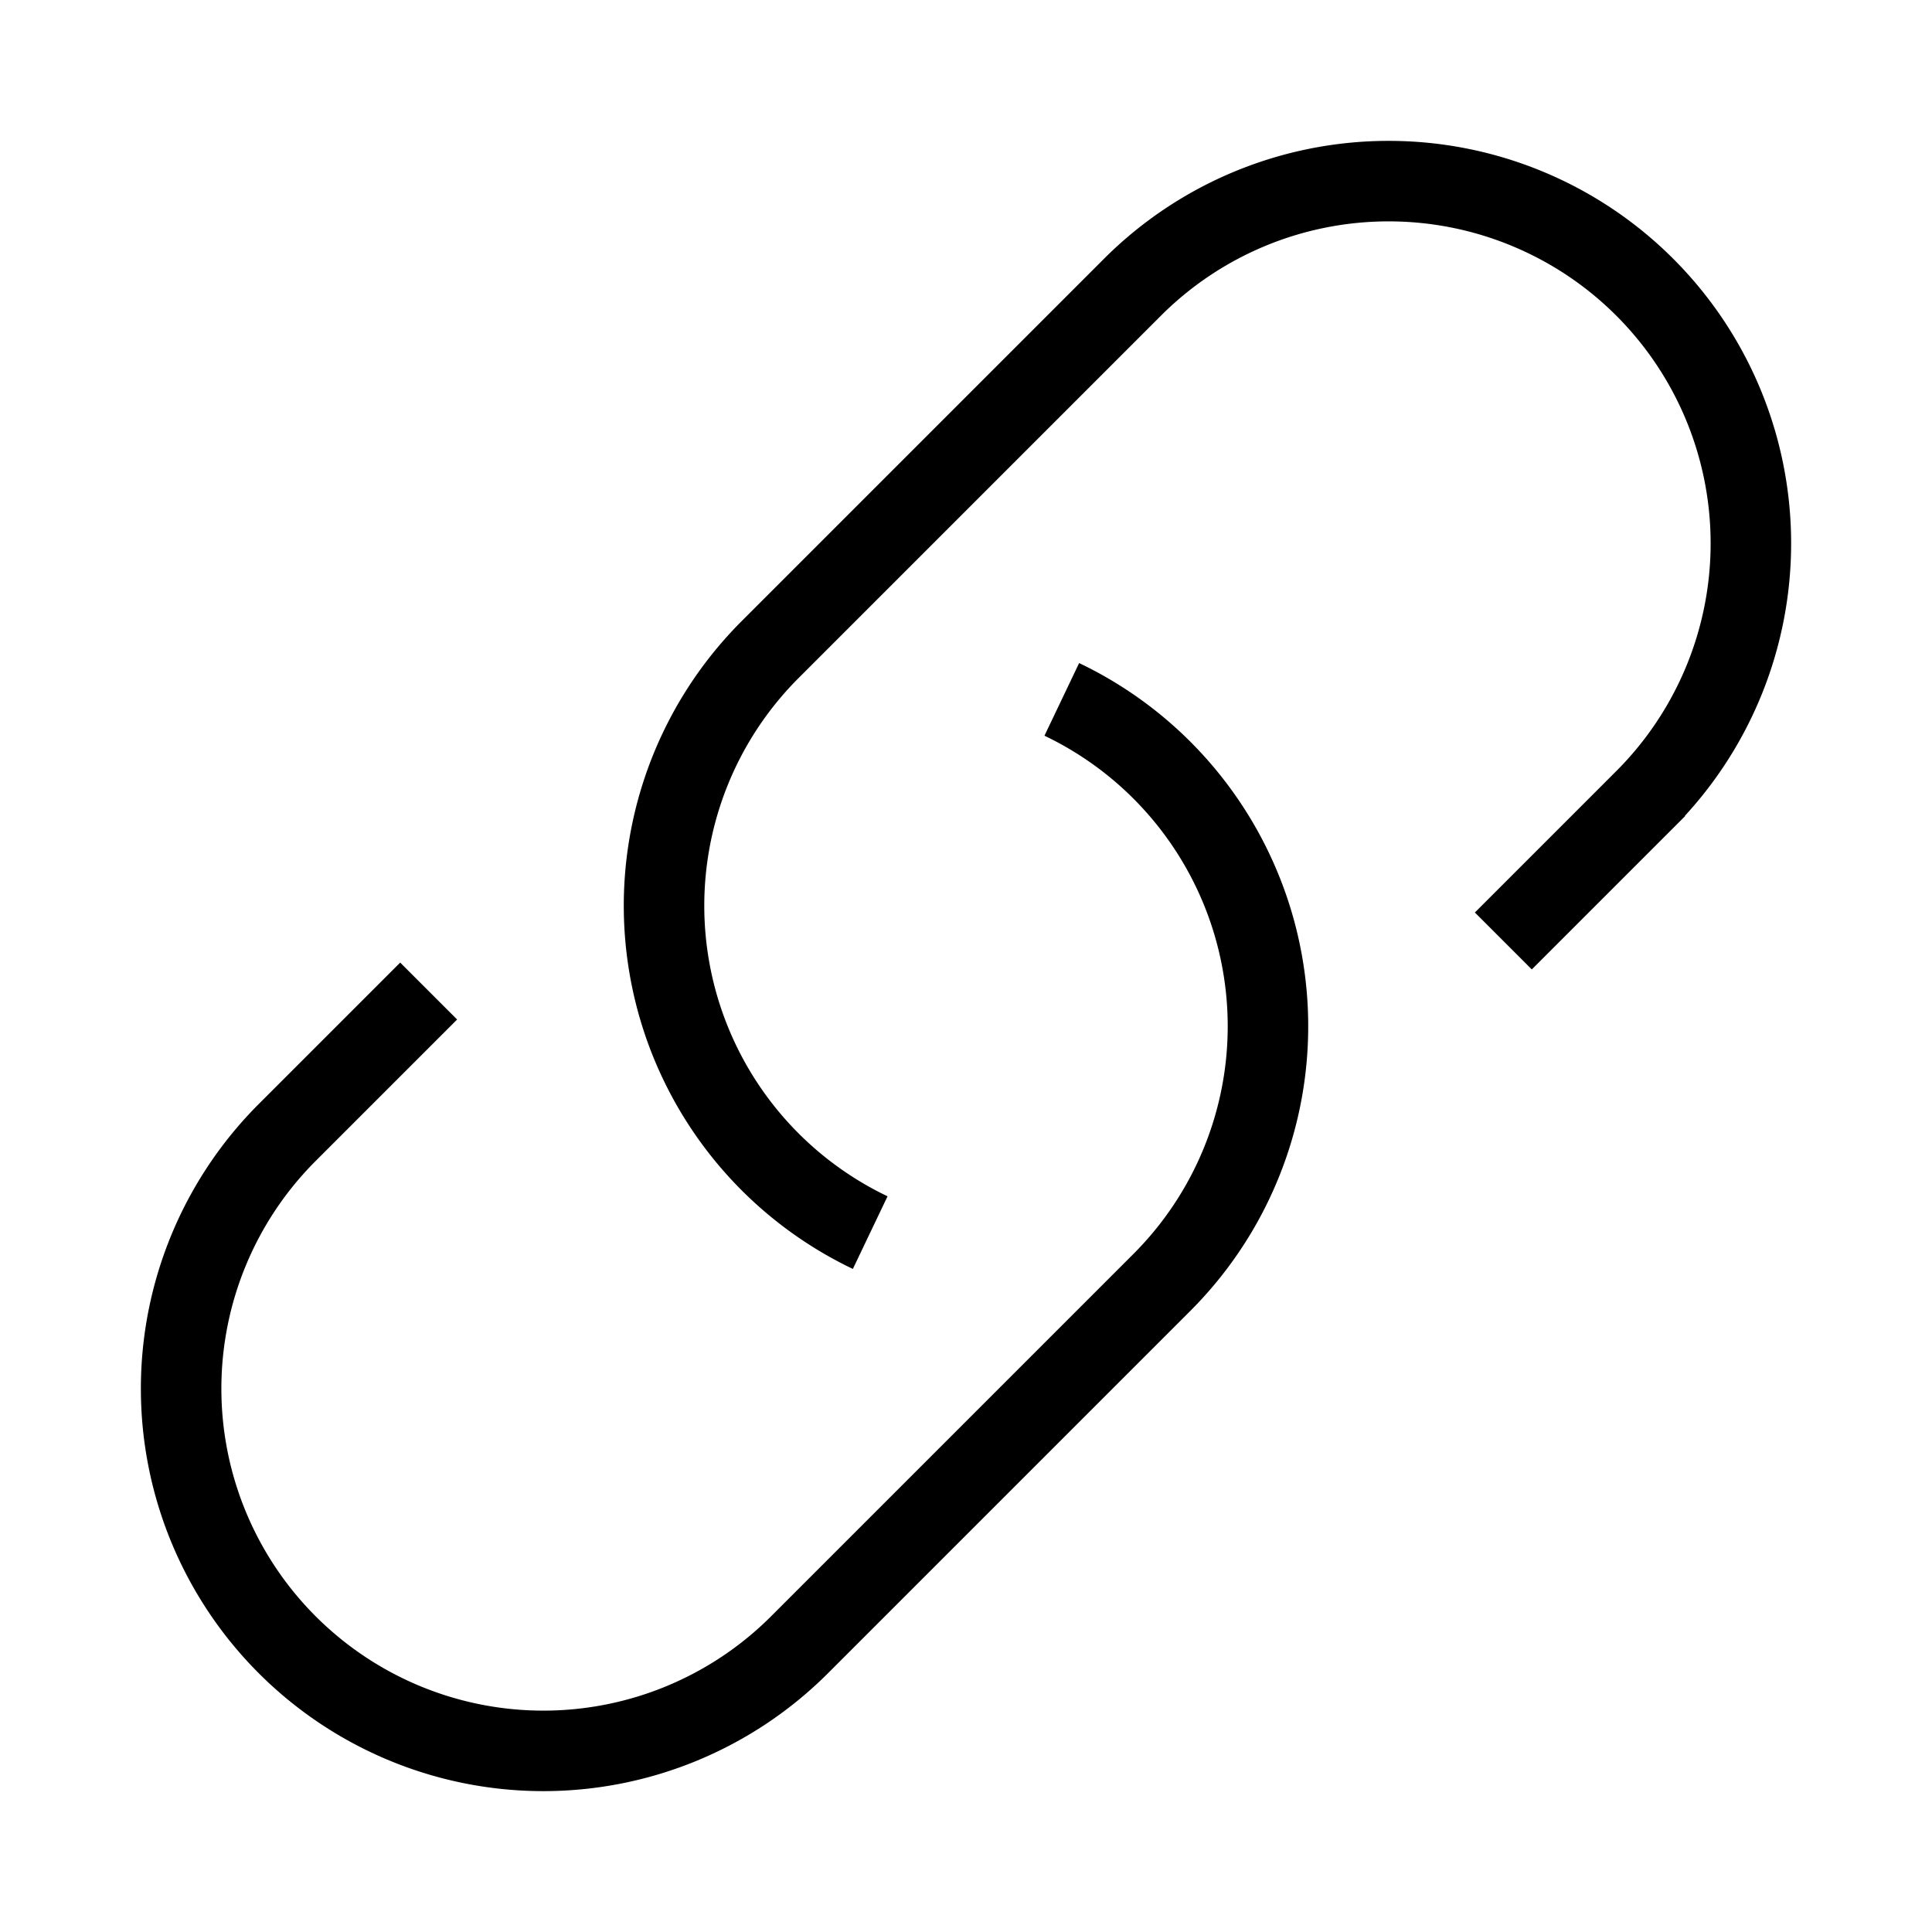 <svg
      xmlns="http://www.w3.org/2000/svg"
      className="h-10 w-10"
      fill="none"
      viewBox="0 0 24 24"
      stroke="currentColor"
      strokeWidth="1.5"
    >
      <path
        strokeLinecap="round"
        strokeLinejoin="round"
        d="M13.19 8.688a4.5 4.5 0 011.242 7.244l-4.5 4.5a4.5 4.5 0 01-6.364-6.364l1.757-1.757m13.35-.622l1.757-1.757a4.5 4.5 0 00-6.364-6.364l-4.5 4.5a4.5 4.5 0 001.242 7.244"
      />
    </svg>